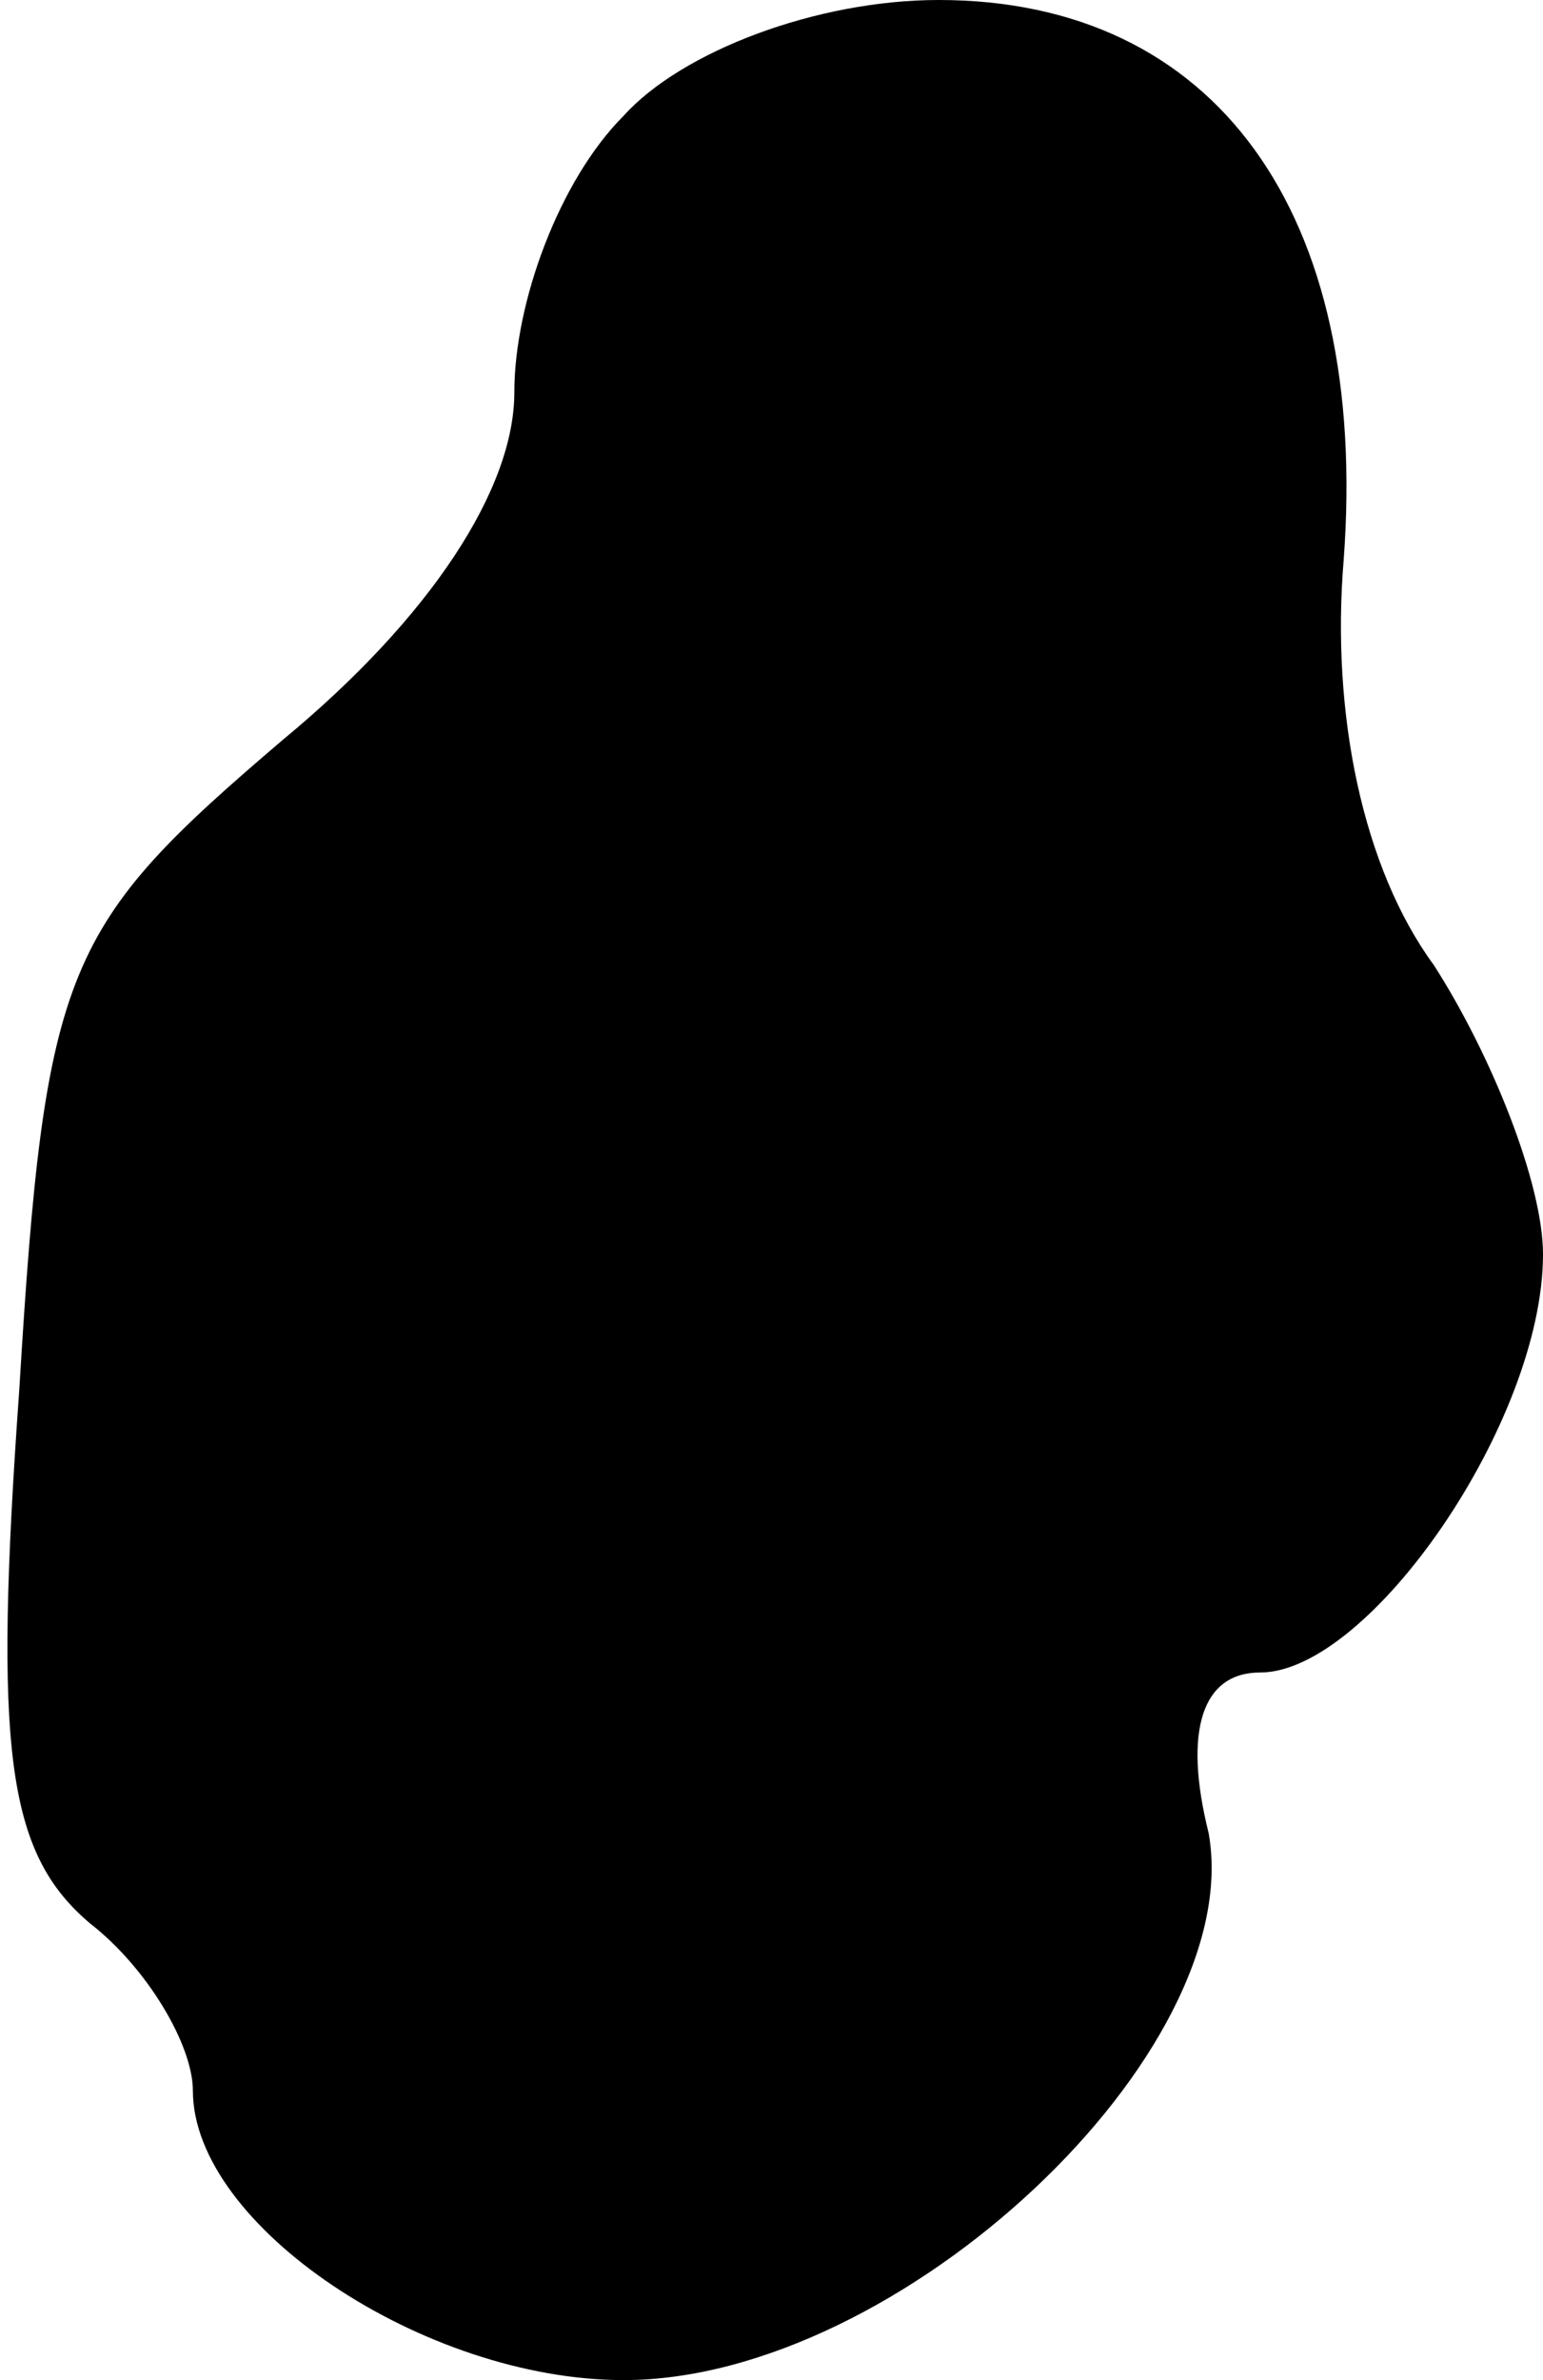 <?xml version="1.0" standalone="no"?>
<!DOCTYPE svg PUBLIC "-//W3C//DTD SVG 20010904//EN"
 "http://www.w3.org/TR/2001/REC-SVG-20010904/DTD/svg10.dtd">
<svg version="1.0" xmlns="http://www.w3.org/2000/svg"
 width="24pt" height="37pt" viewBox="0 0 24 37"
 preserveAspectRatio="xMidYMid meet">
<g transform="translate(0,37) scale(0.1,-0.1)"
fill="#000000" stroke="none">
<path fill="#000000" stroke="none" d="M97 352 c-10 -10 -17 -29 -17 -43 0
-15 -13 -35 -36 -54 -34 -29 -37 -35 -41 -101 -4 -56 -2 -72 11 -83 9 -7 16
-19 16 -26 0 -21 36 -45 67 -45 43 0 97 51 91 85 -4 16 -1 25 8 25 17 0 44 39
44 65 0 11 -8 31 -17 45 -11 15 -16 39 -14 63 4 54 -20 87 -63 87 -19 0 -40
-8 -49 -18z"/>
</g>
</svg>
